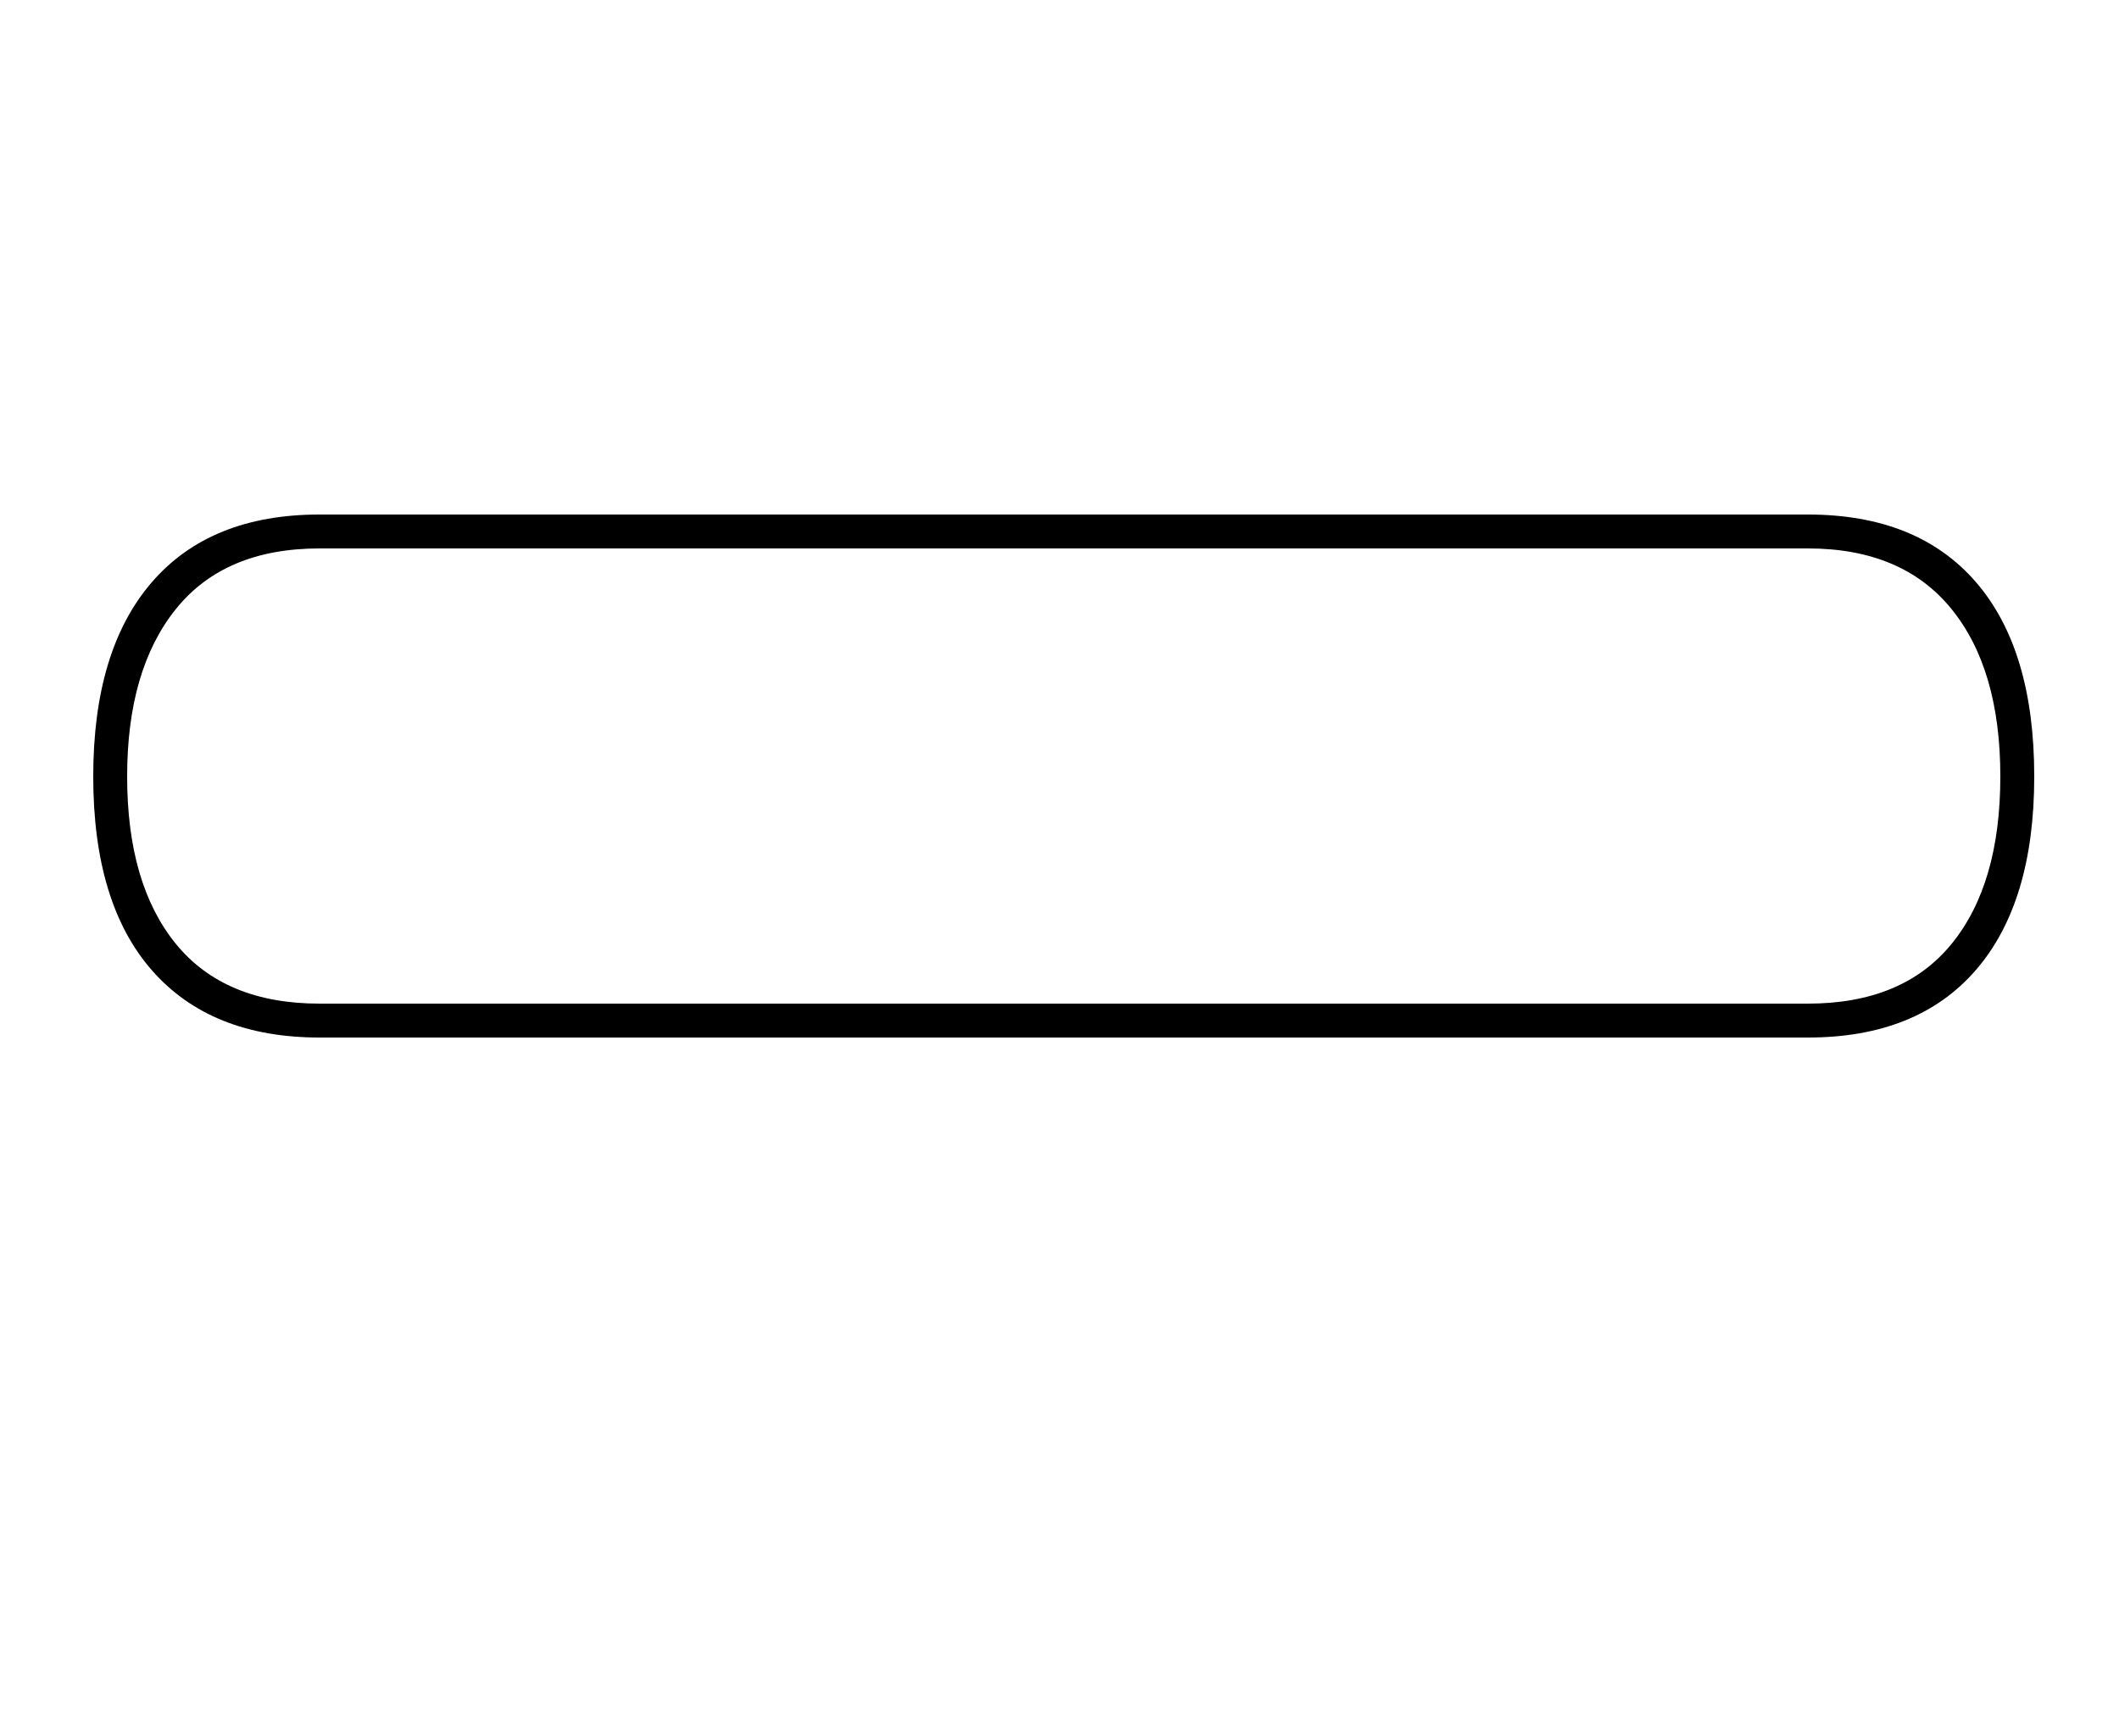 <?xml version="1.0" standalone="no"?>
<!DOCTYPE svg PUBLIC "-//W3C//DTD SVG 1.1//EN" "http://www.w3.org/Graphics/SVG/1.1/DTD/svg11.dtd" >
<svg xmlns="http://www.w3.org/2000/svg" xmlns:xlink="http://www.w3.org/1999/xlink" version="1.1" viewBox="-10 0 2500 2048">
  <g transform="matrix(1 0 0 -1 0 1638)">
   <path fill="currentColor"
d="M2123 1031q129 0 198 -79.5t69 -229.5q0 -149 -69 -228.5t-198 -79.5h-1756q-128 0 -197.5 79t-69.5 229q0 149 69 229t198 80h1756zM2123 454q112 0 169.5 70.5t57.5 197.5t-58 198t-169 71h-1756q-112 0 -169.5 -71.5t-57.5 -197.5q0 -127 57.5 -197.5t169.5 -70.5
h1756z" />
  </g>

</svg>
